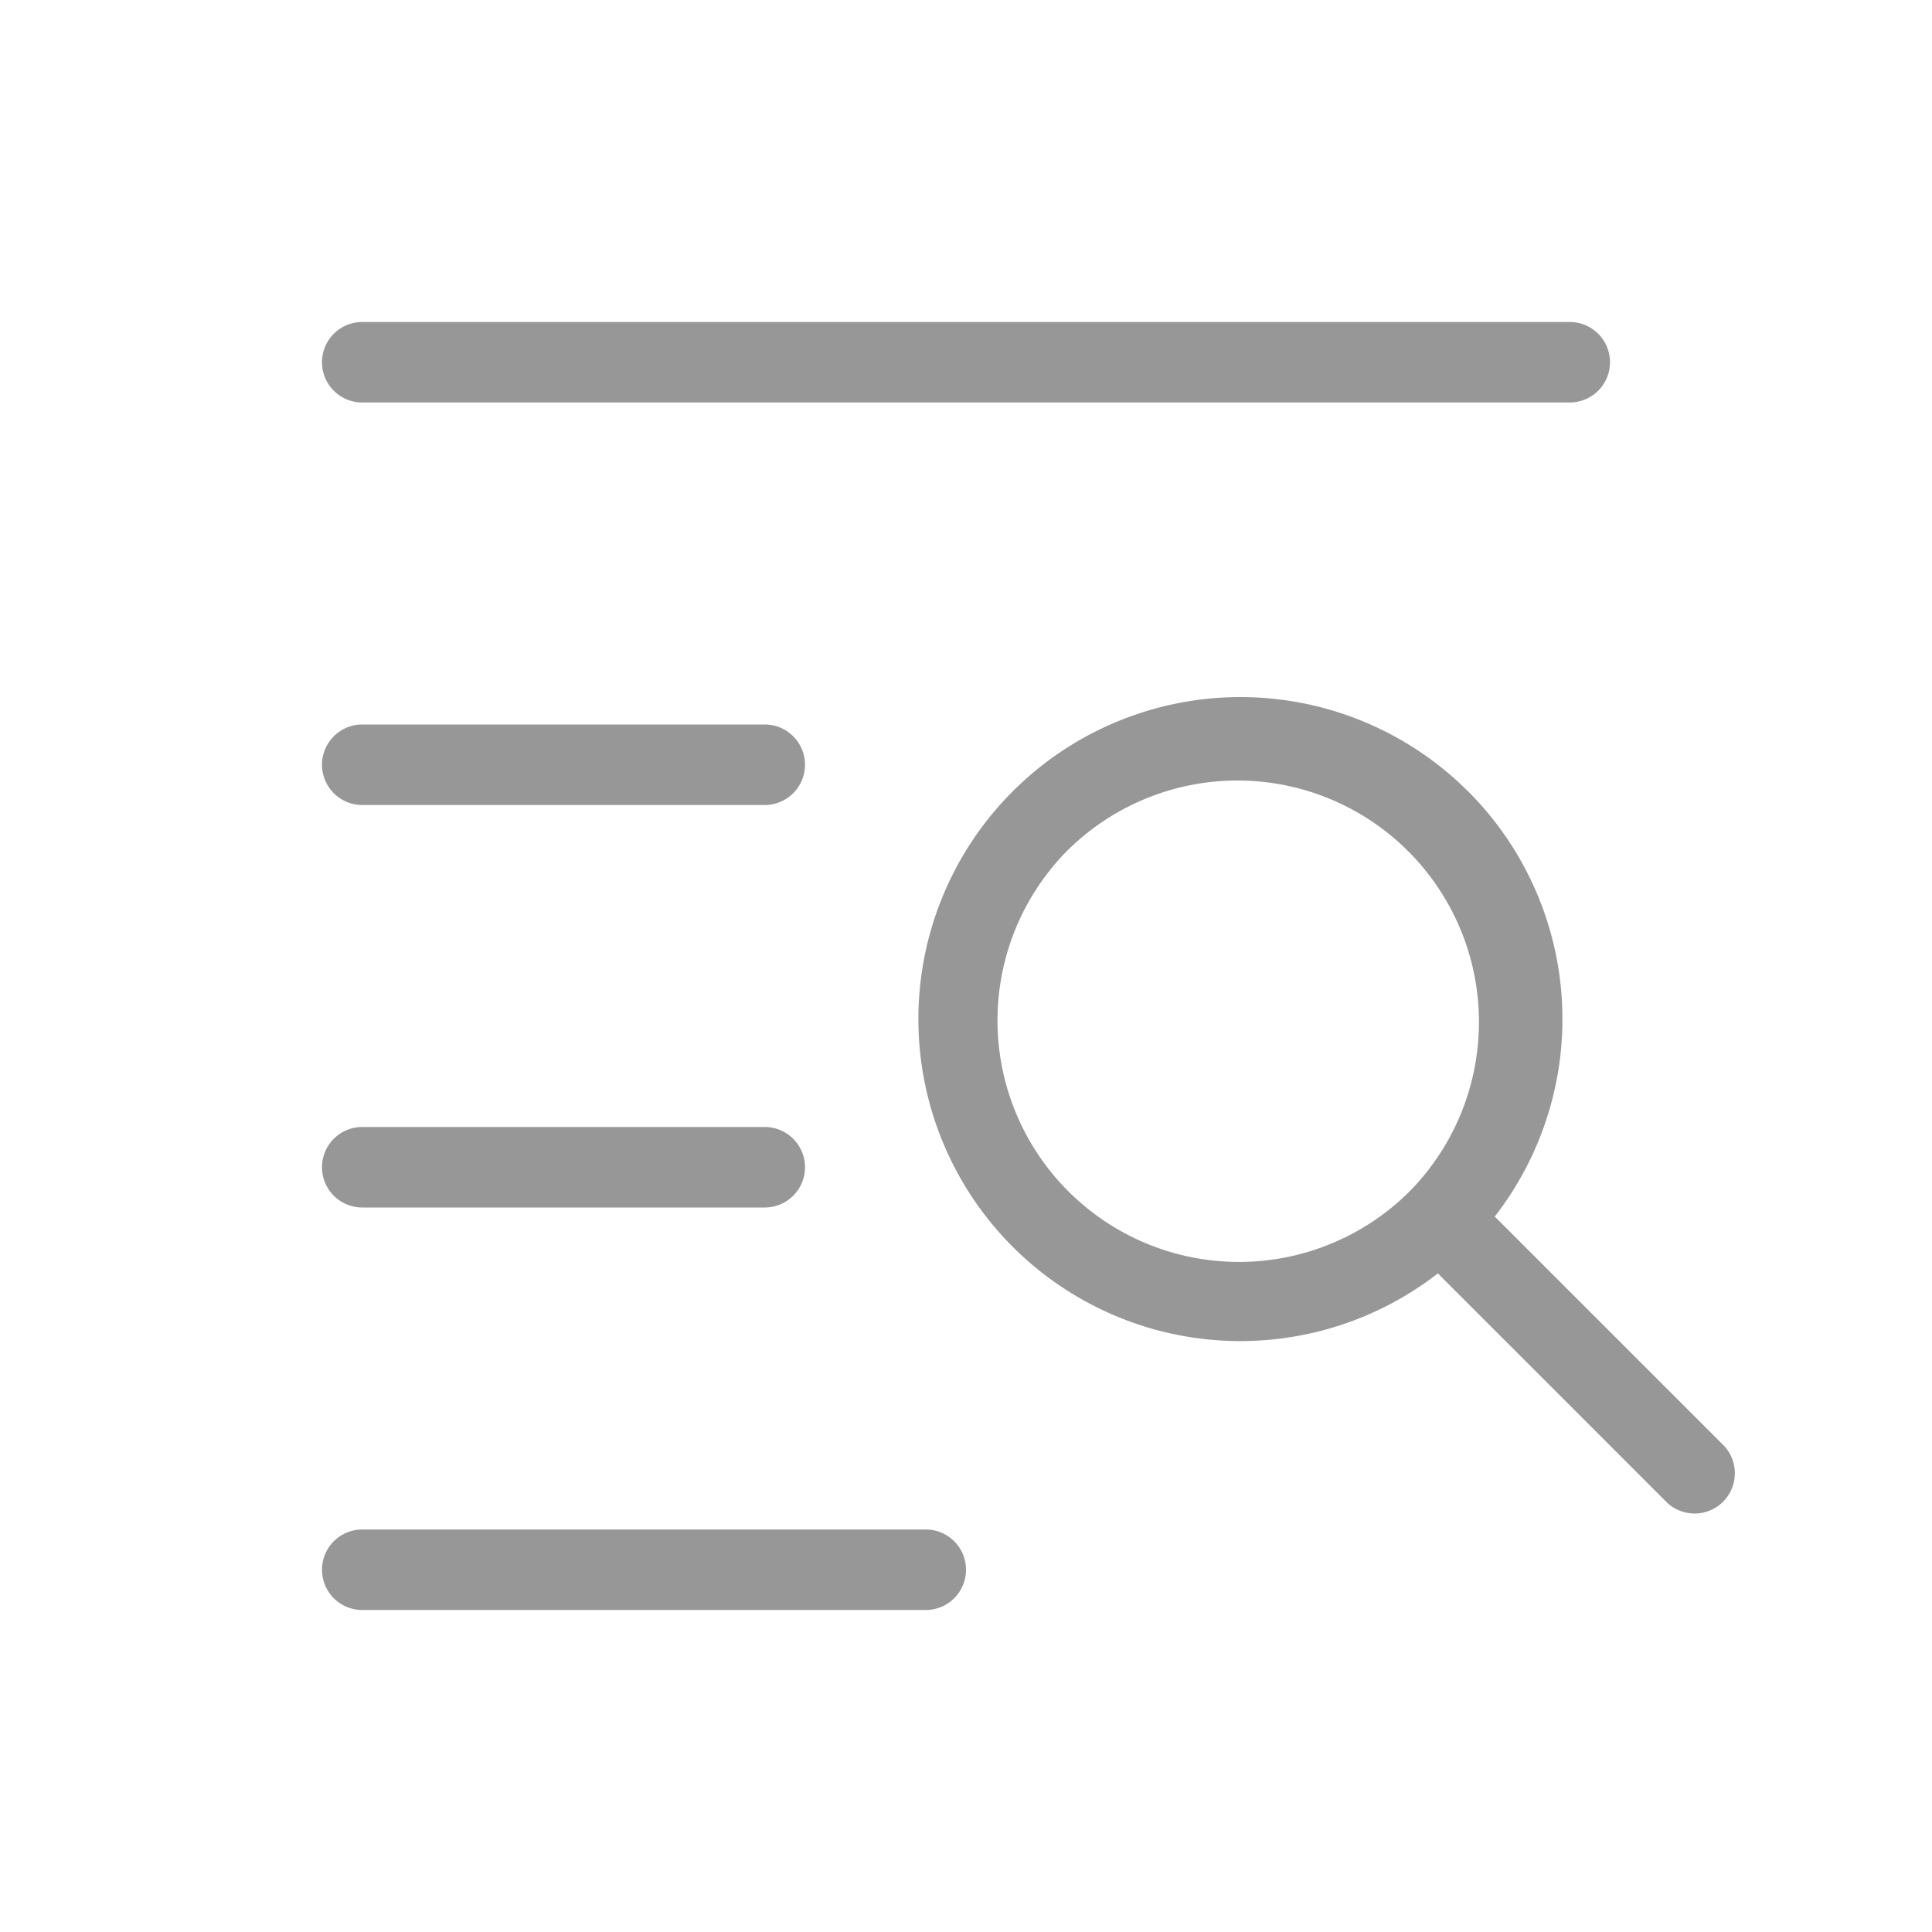 <svg width="24" height="24" xmlns="http://www.w3.org/2000/svg"><path d="M11.5 19a.5.5 0 110 1h-7a.5.5 0 110-1h7zm6.737-9.17a4 4 0 01.33 5.284l.012.009 2.84 2.84a.5.5 0 01-.707.706l-2.828-2.828-.02-.024a4 4 0 11.373-5.986zm-4.95.708a3 3 0 104.243 4.242 3 3 0 00-4.242-4.242zM9.5 14a.5.5 0 110 1h-5a.5.5 0 110-1h5zm0-5a.5.5 0 010 1h-5a.5.5 0 010-1h5zm10-5a.5.5 0 110 1h-15a.5.5 0 010-1h15z" fill="#979797"/></svg>
